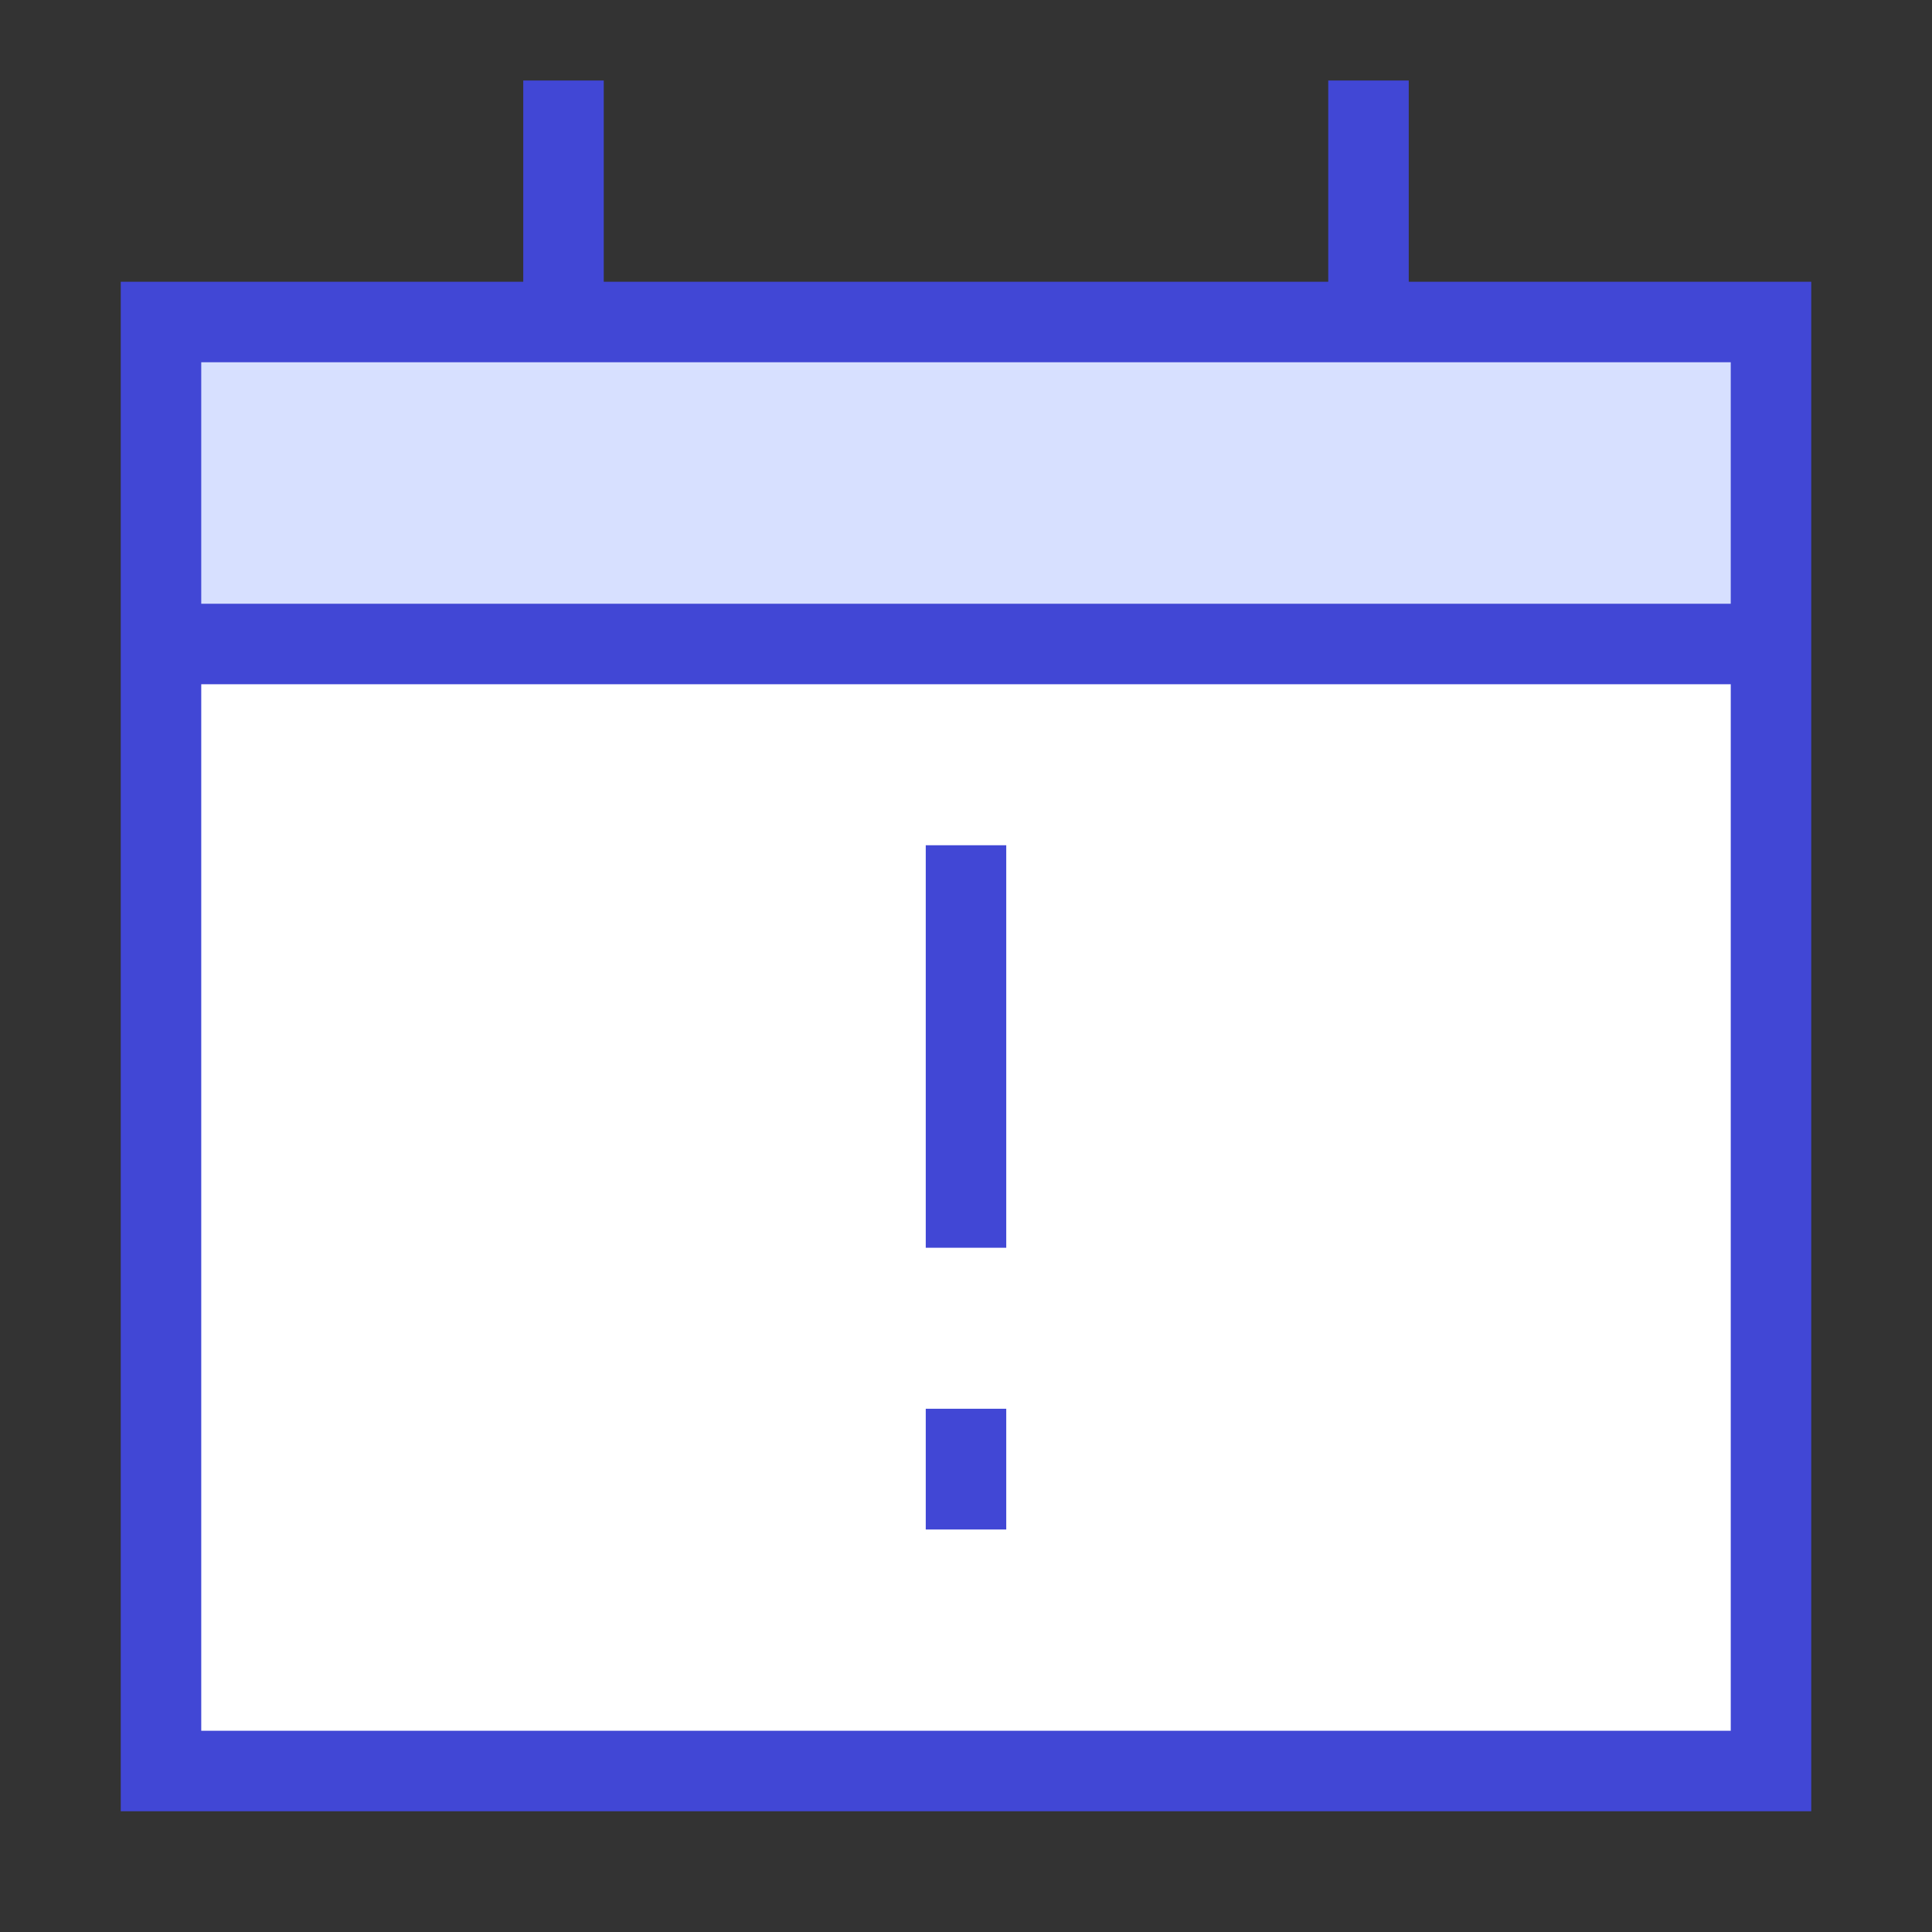 <svg xmlns="http://www.w3.org/2000/svg" fill="none" viewBox="0 0 24 24" id="Calendar-Warning--Streamline-Sharp">
  <rect x="0" y="0" width="24" height="24" fill="#333333" stroke="none"/>
  <desc>
    Calendar Warning Streamline Icon: https://streamlinehq.com
  </desc>
  <g id="calendar-warning--alter-calendar-caution-date-day-month-notification-warning">
    <path id="Rectangle 12" fill="#ffffff" d="M2 8h20v14H2z" stroke-width="1"></path>
    <path id="Rectangle 13" fill="#d7e0ff" d="M2 4h20v4H2z" stroke-width="1"></path>
    <path id="Rectangle 11" stroke="#4147d5" d="M2 4h20v18H2z" stroke-width="1"></path>
    <path id="Vector 39" stroke="#4147d5" d="M7 1v3" stroke-width="1"></path>
    <path id="Vector 40" stroke="#4147d5" d="M17 1v3" stroke-width="1"></path>
    <path id="Vector 38" stroke="#4147d5" d="M2 8h20" stroke-width="1"></path>
    <path id="Vector 1444" stroke="#4147d5" d="M12 10.5v5" stroke-width="1"></path>
    <path id="Vector 1445" stroke="#4147d5" d="M12 17.5V19" stroke-width="1"></path>
  </g>
</svg>